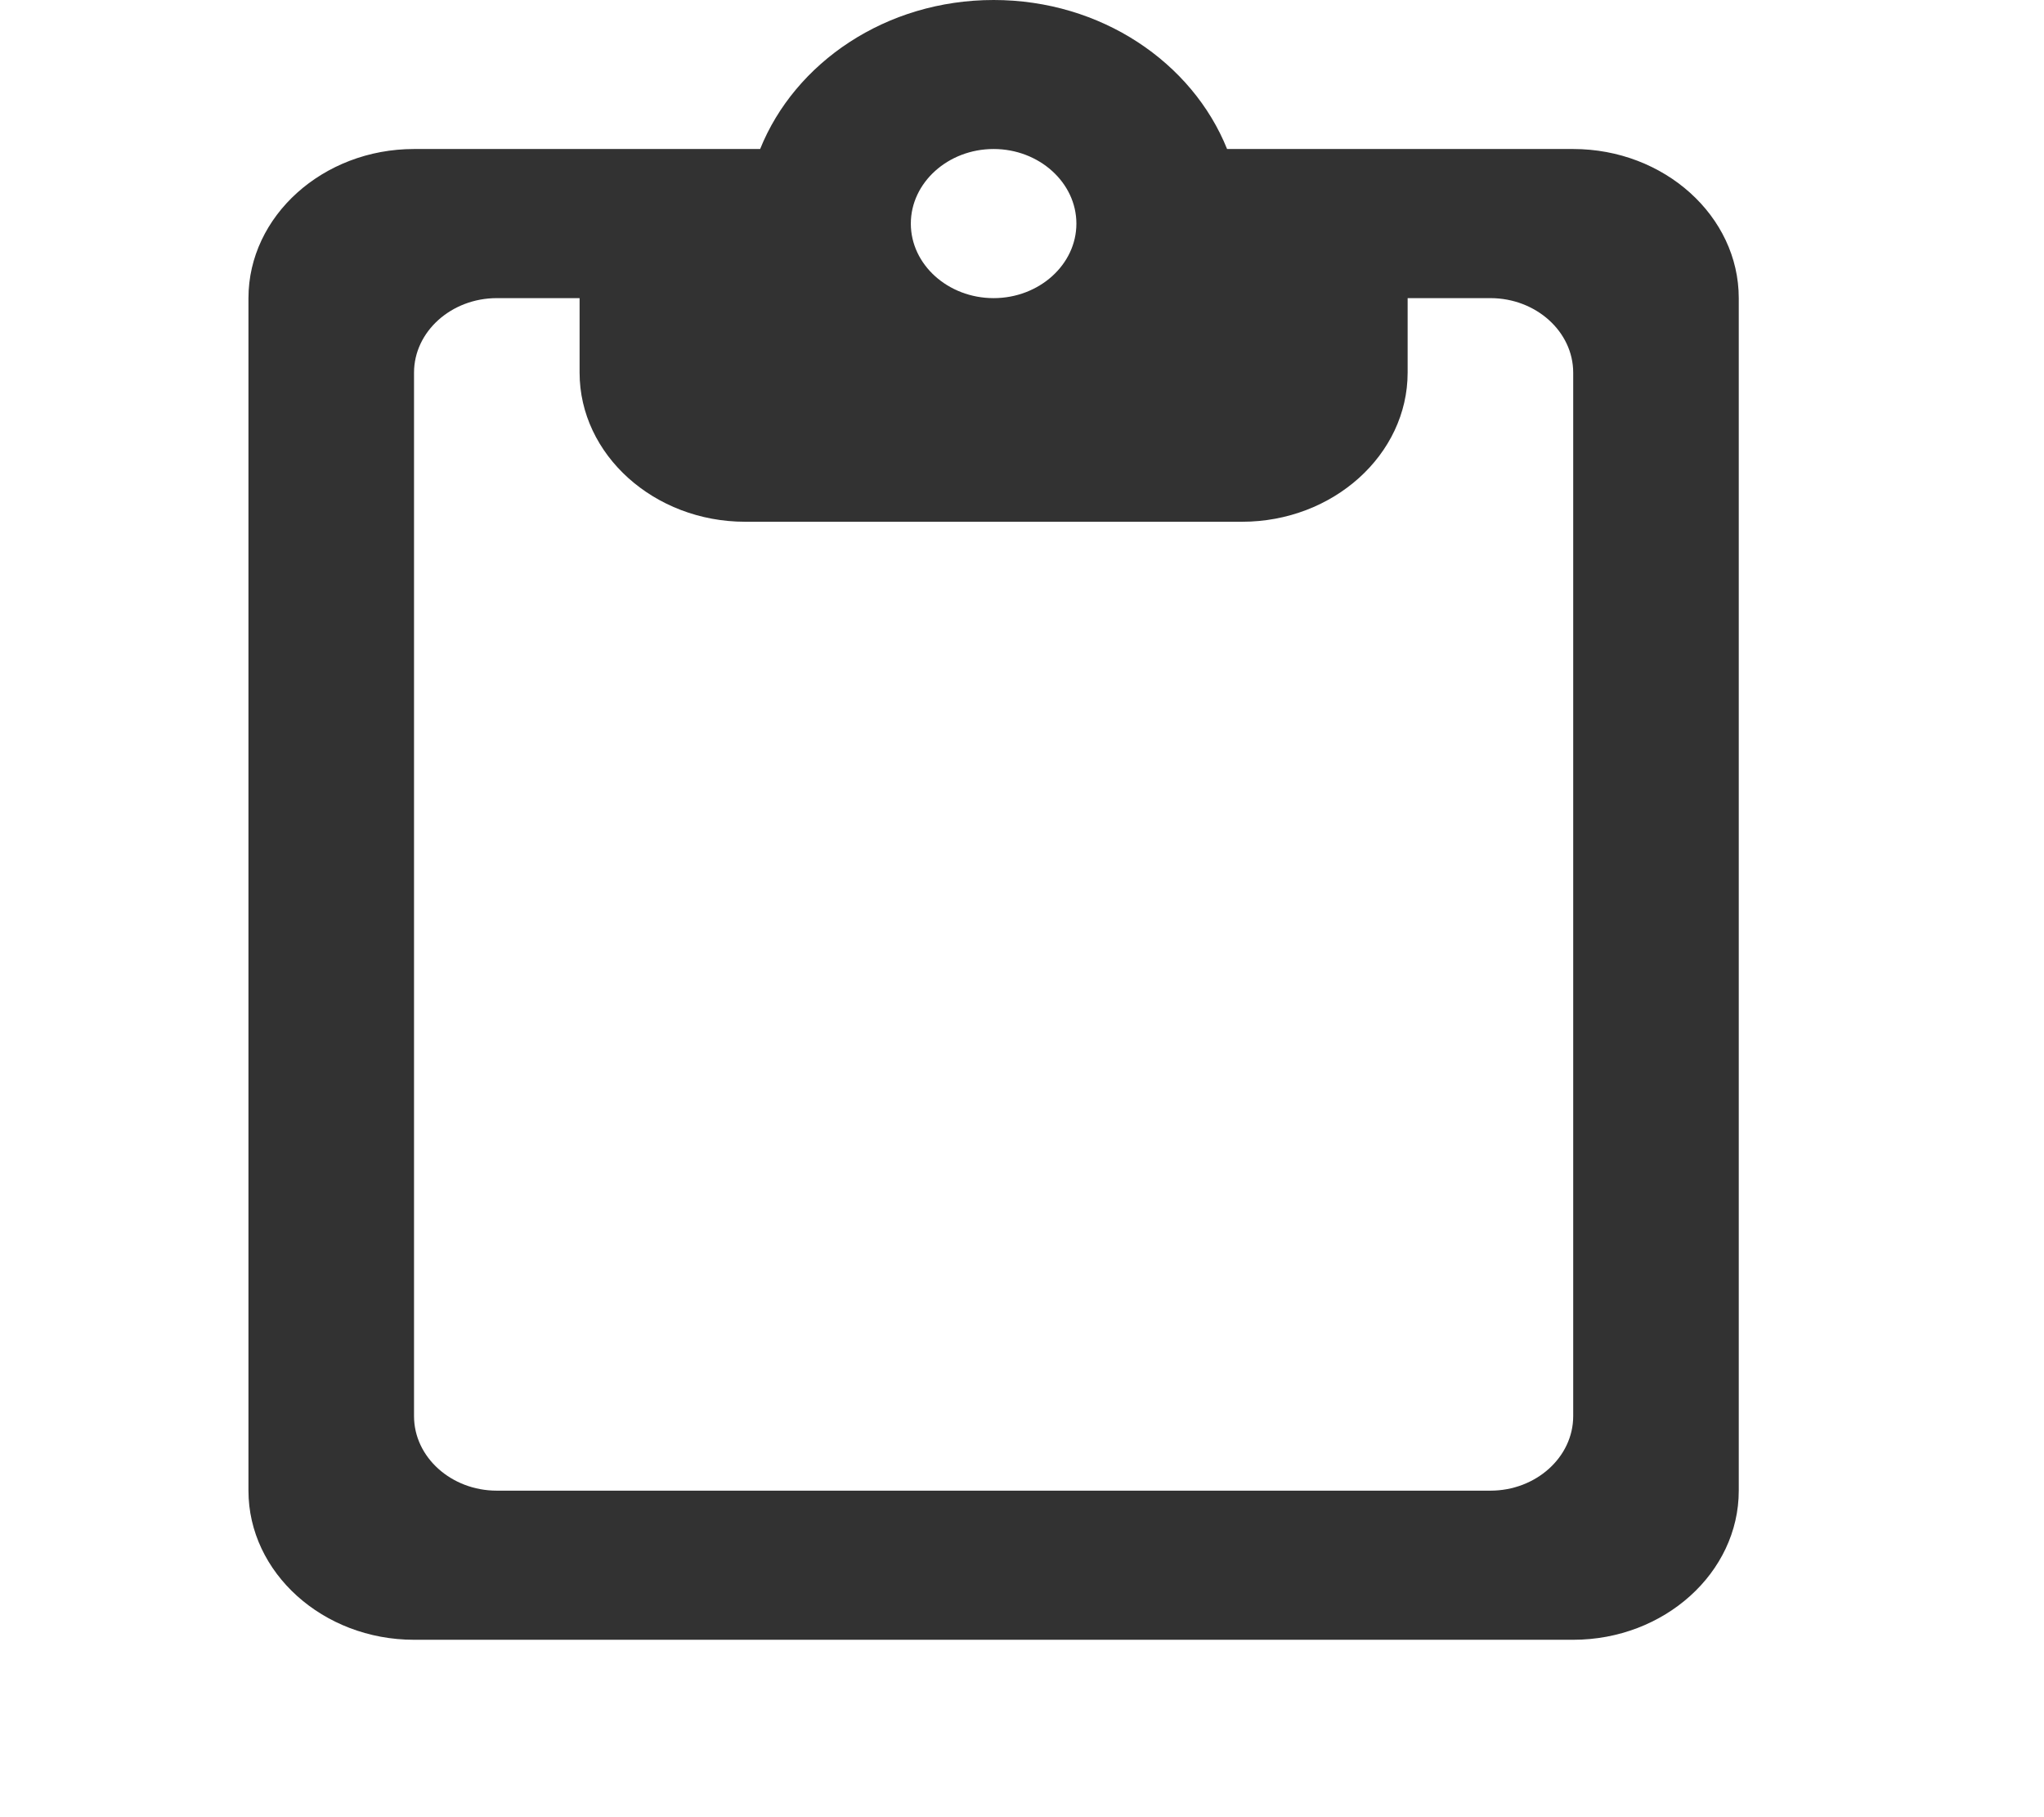 <svg width="18" height="16" viewBox="0 0 18 16" fill="none" xmlns="http://www.w3.org/2000/svg">
<g clip-path="url(#clip0_390_223)">
<path d="M13.854 1.312H10.806C10.5 0.551 9.698 0 8.75 0C7.802 0 7 0.551 6.694 1.312H3.646C2.844 1.312 2.188 1.903 2.188 2.625V13.125C2.188 13.847 2.844 14.438 3.646 14.438H13.854C14.656 14.438 15.312 13.847 15.312 13.125V2.625C15.312 1.903 14.656 1.312 13.854 1.312ZM8.75 1.312C9.151 1.312 9.479 1.608 9.479 1.969C9.479 2.33 9.151 2.625 8.75 2.625C8.349 2.625 8.021 2.33 8.021 1.969C8.021 1.608 8.349 1.312 8.75 1.312ZM13.125 13.125H4.375C3.974 13.125 3.646 12.83 3.646 12.469V3.281C3.646 2.92 3.974 2.625 4.375 2.625H5.104V3.281C5.104 4.003 5.76 4.594 6.562 4.594H10.938C11.74 4.594 12.396 4.003 12.396 3.281V2.625H13.125C13.526 2.625 13.854 2.92 13.854 3.281V12.469C13.854 12.83 13.526 13.125 13.125 13.125Z" fill="#323232"/>
</g>
<defs>
<clipPath id="clip0_390_223">
<rect width="17.5" height="15.75" fill="white"/>
</clipPath>
</defs>
</svg>
